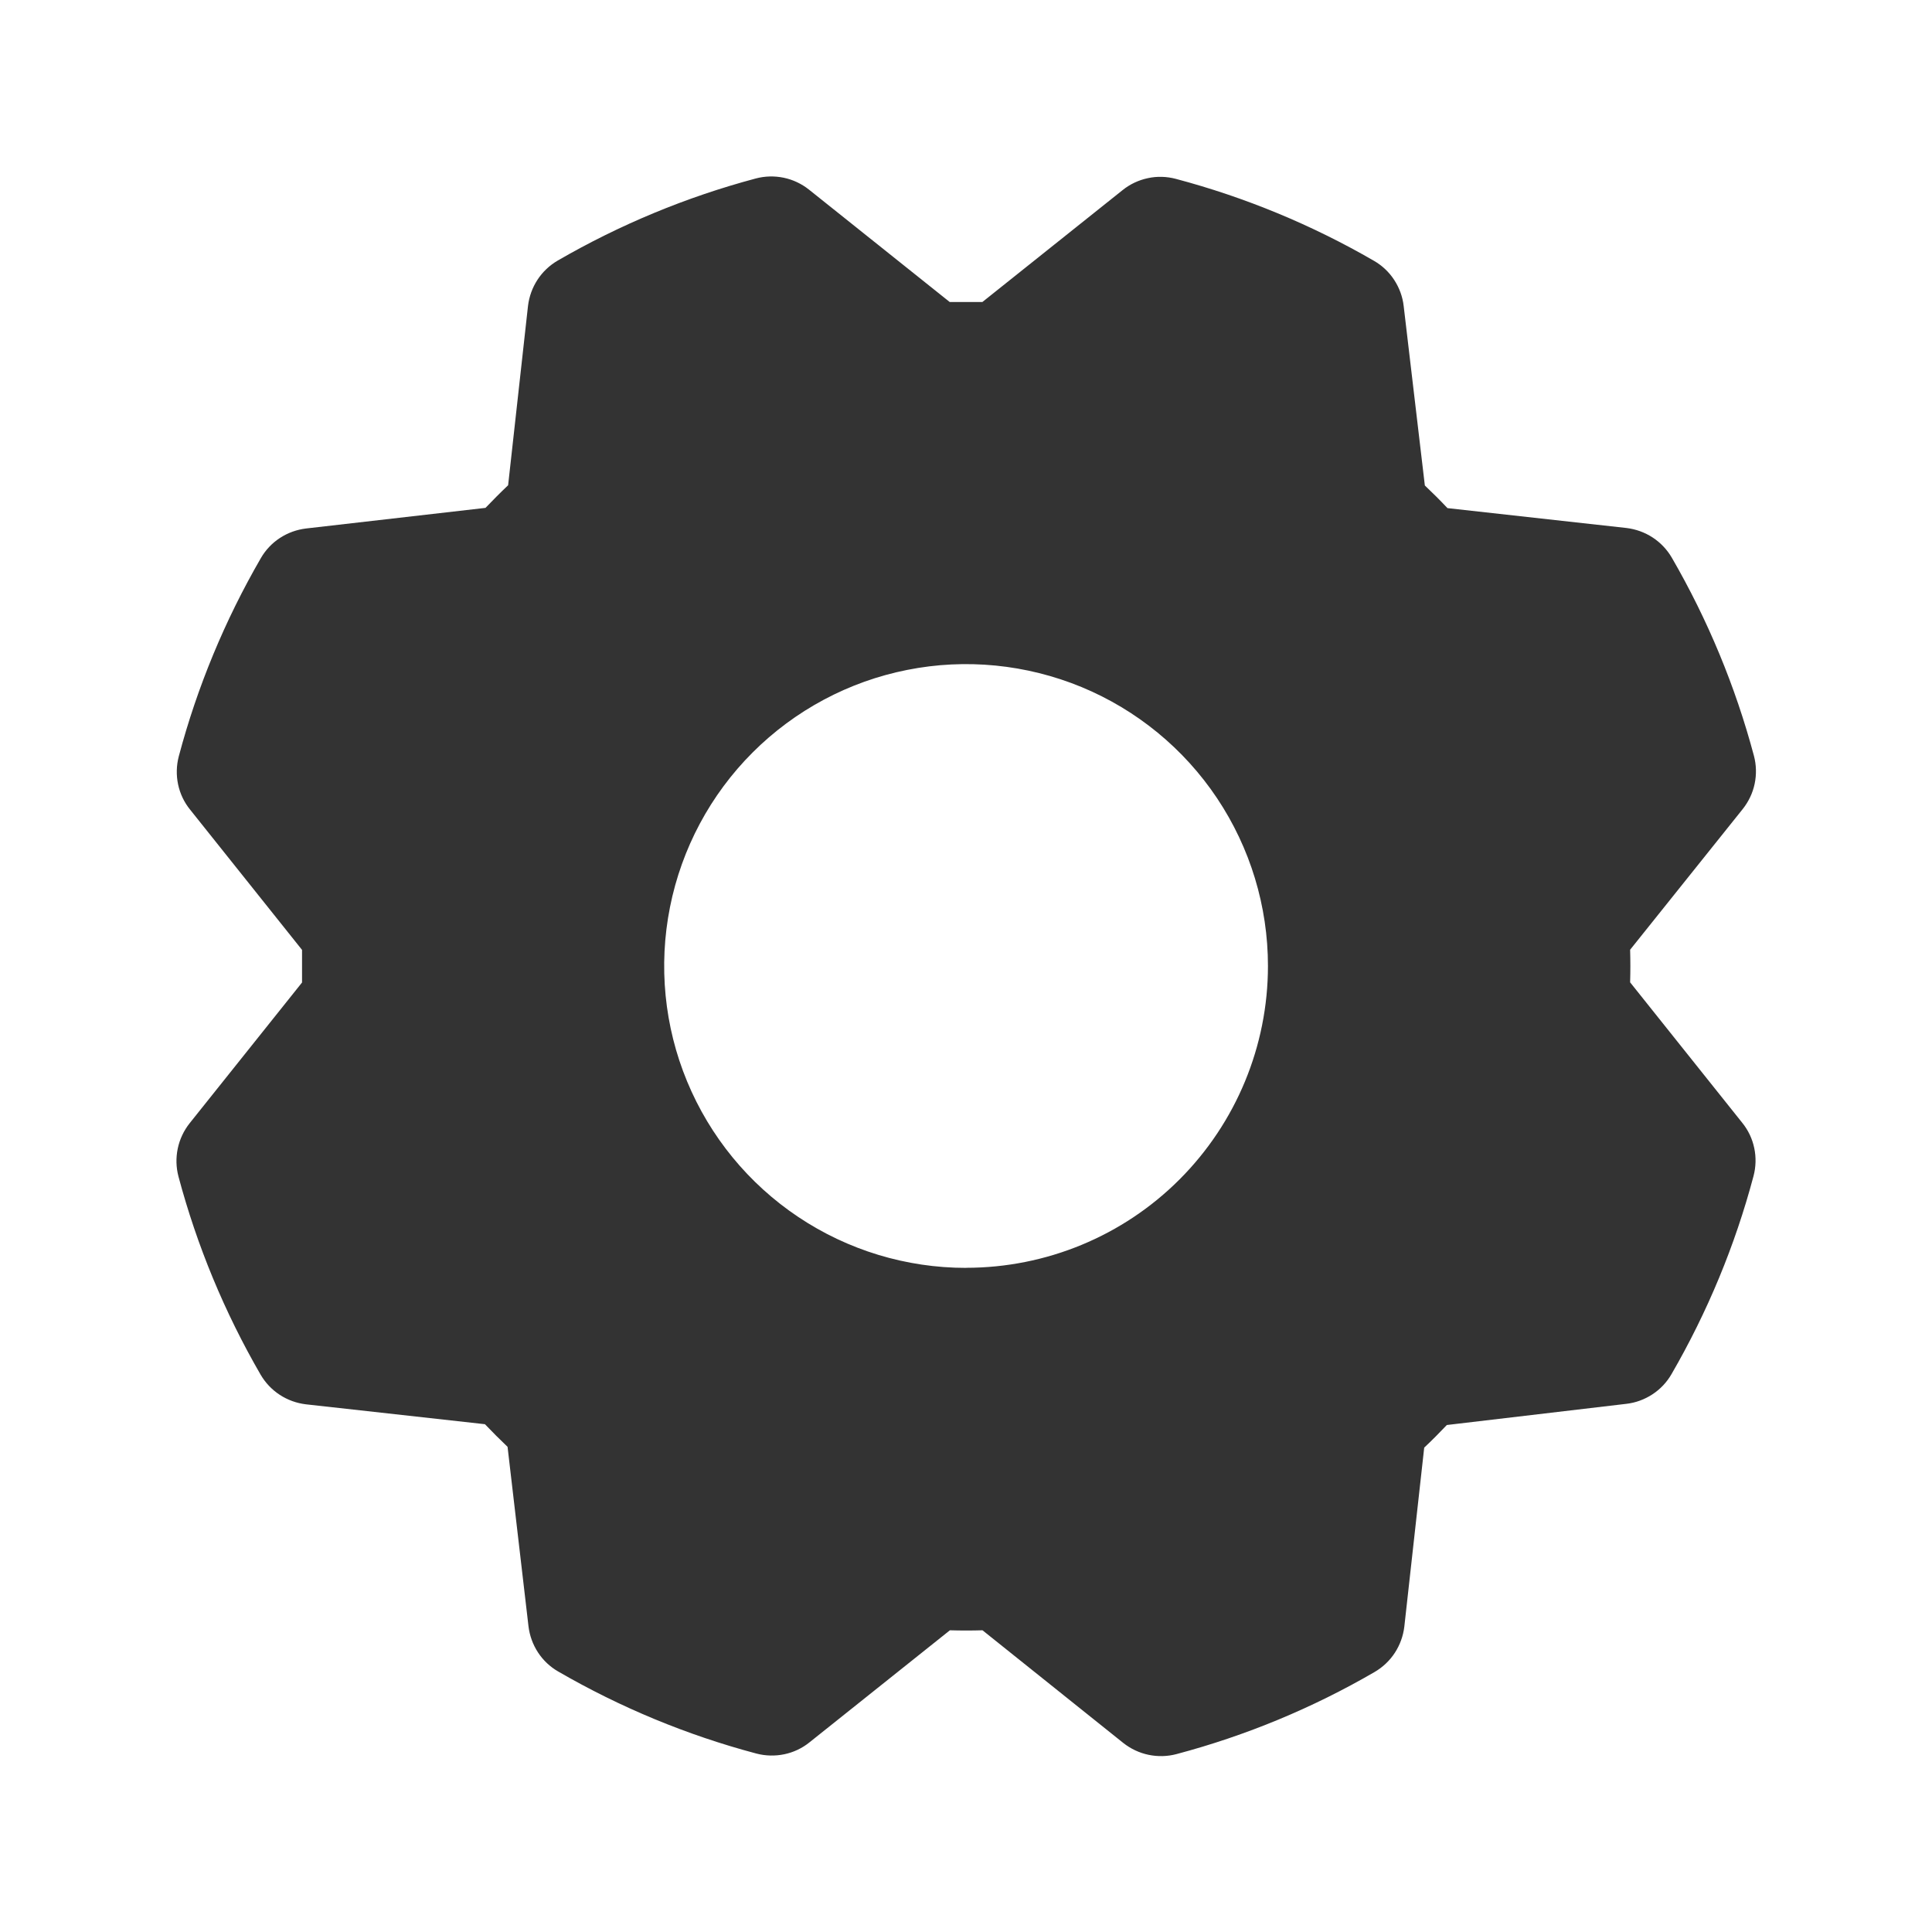 <svg fill="none" height="24" viewBox="0 0 24 24" width="24" xmlns="http://www.w3.org/2000/svg"><path d="m20.25 12.203c.004-.135.004-.27 0-.405l1.399-1.748c.073-.092.124-.199.148-.314.024-.115.021-.234-.009-.347-.23-.862-.573-1.689-1.02-2.461-.059-.101-.14-.187-.238-.251s-.209-.104-.325-.118l-2.224-.247c-.092-.098-.186-.191-.281-.281l-.263-2.229c-.013-.116-.054-.227-.118-.325s-.15-.179-.251-.237c-.772-.447-1.599-.789-2.461-1.018-.114-.03-.233-.034-.347-.009-.115.024-.223.075-.314.148l-1.743 1.391c-.135 0-.27 0-.405 0l-1.748-1.396c-.092-.073-.199-.124-.314-.148-.115-.024-.234-.021-.347.009-.862.23-1.689.573-2.461 1.02-.101.059-.187.14-.251.238s-.104.209-.118.325l-.247 2.228c-.098.093-.191.187-.281.281l-2.229.256c-.116.014-.227.054-.325.118s-.179.15-.237.251c-.447.772-.79 1.599-1.019 2.461-.03.114-.033.233-.009.348.024.115.075.223.149.314l1.391 1.743v.405l-1.396 1.748c-.073.092-.124.2-.148.315-.024.115-.021.234.009.347.23.862.573 1.689 1.02 2.461.059.101.14.187.238.251.098.064.209.104.325.118l2.224.247c.093.098.187.191.281.281l.26 2.229c.014.116.054.227.118.325.064.098.15.179.251.237.772.447 1.599.79 2.461 1.019.114.03.233.033.348.009.115-.024.223-.075.314-.149l1.743-1.391c.135.004.27.004.405 0l1.748 1.399c.092.073.2.124.315.148.115.024.234.021.347-.009.862-.229 1.69-.572 2.461-1.02.101-.059.187-.14.251-.238.064-.098.104-.209.118-.325l.247-2.224c.098-.092.191-.186.281-.281l2.229-.263c.116-.013.227-.054.325-.118.098-.064.179-.15.237-.251.447-.772.79-1.599 1.019-2.461.03-.114.033-.233.009-.347-.024-.115-.075-.223-.149-.314zm-8.25 3.547c-.742 0-1.467-.22-2.083-.632-.617-.412-1.097-.998-1.381-1.683-.284-.685-.358-1.439-.213-2.167.145-.728.502-1.396 1.026-1.92.524-.524 1.193-.882 1.92-1.026.727-.145 1.481-.07 2.167.213.685.284 1.271.764 1.683 1.381.412.617.632 1.342.632 2.083 0 .995-.395 1.948-1.098 2.652s-1.657 1.098-2.652 1.098z" fill="#000" fill-opacity=".8"/></svg>